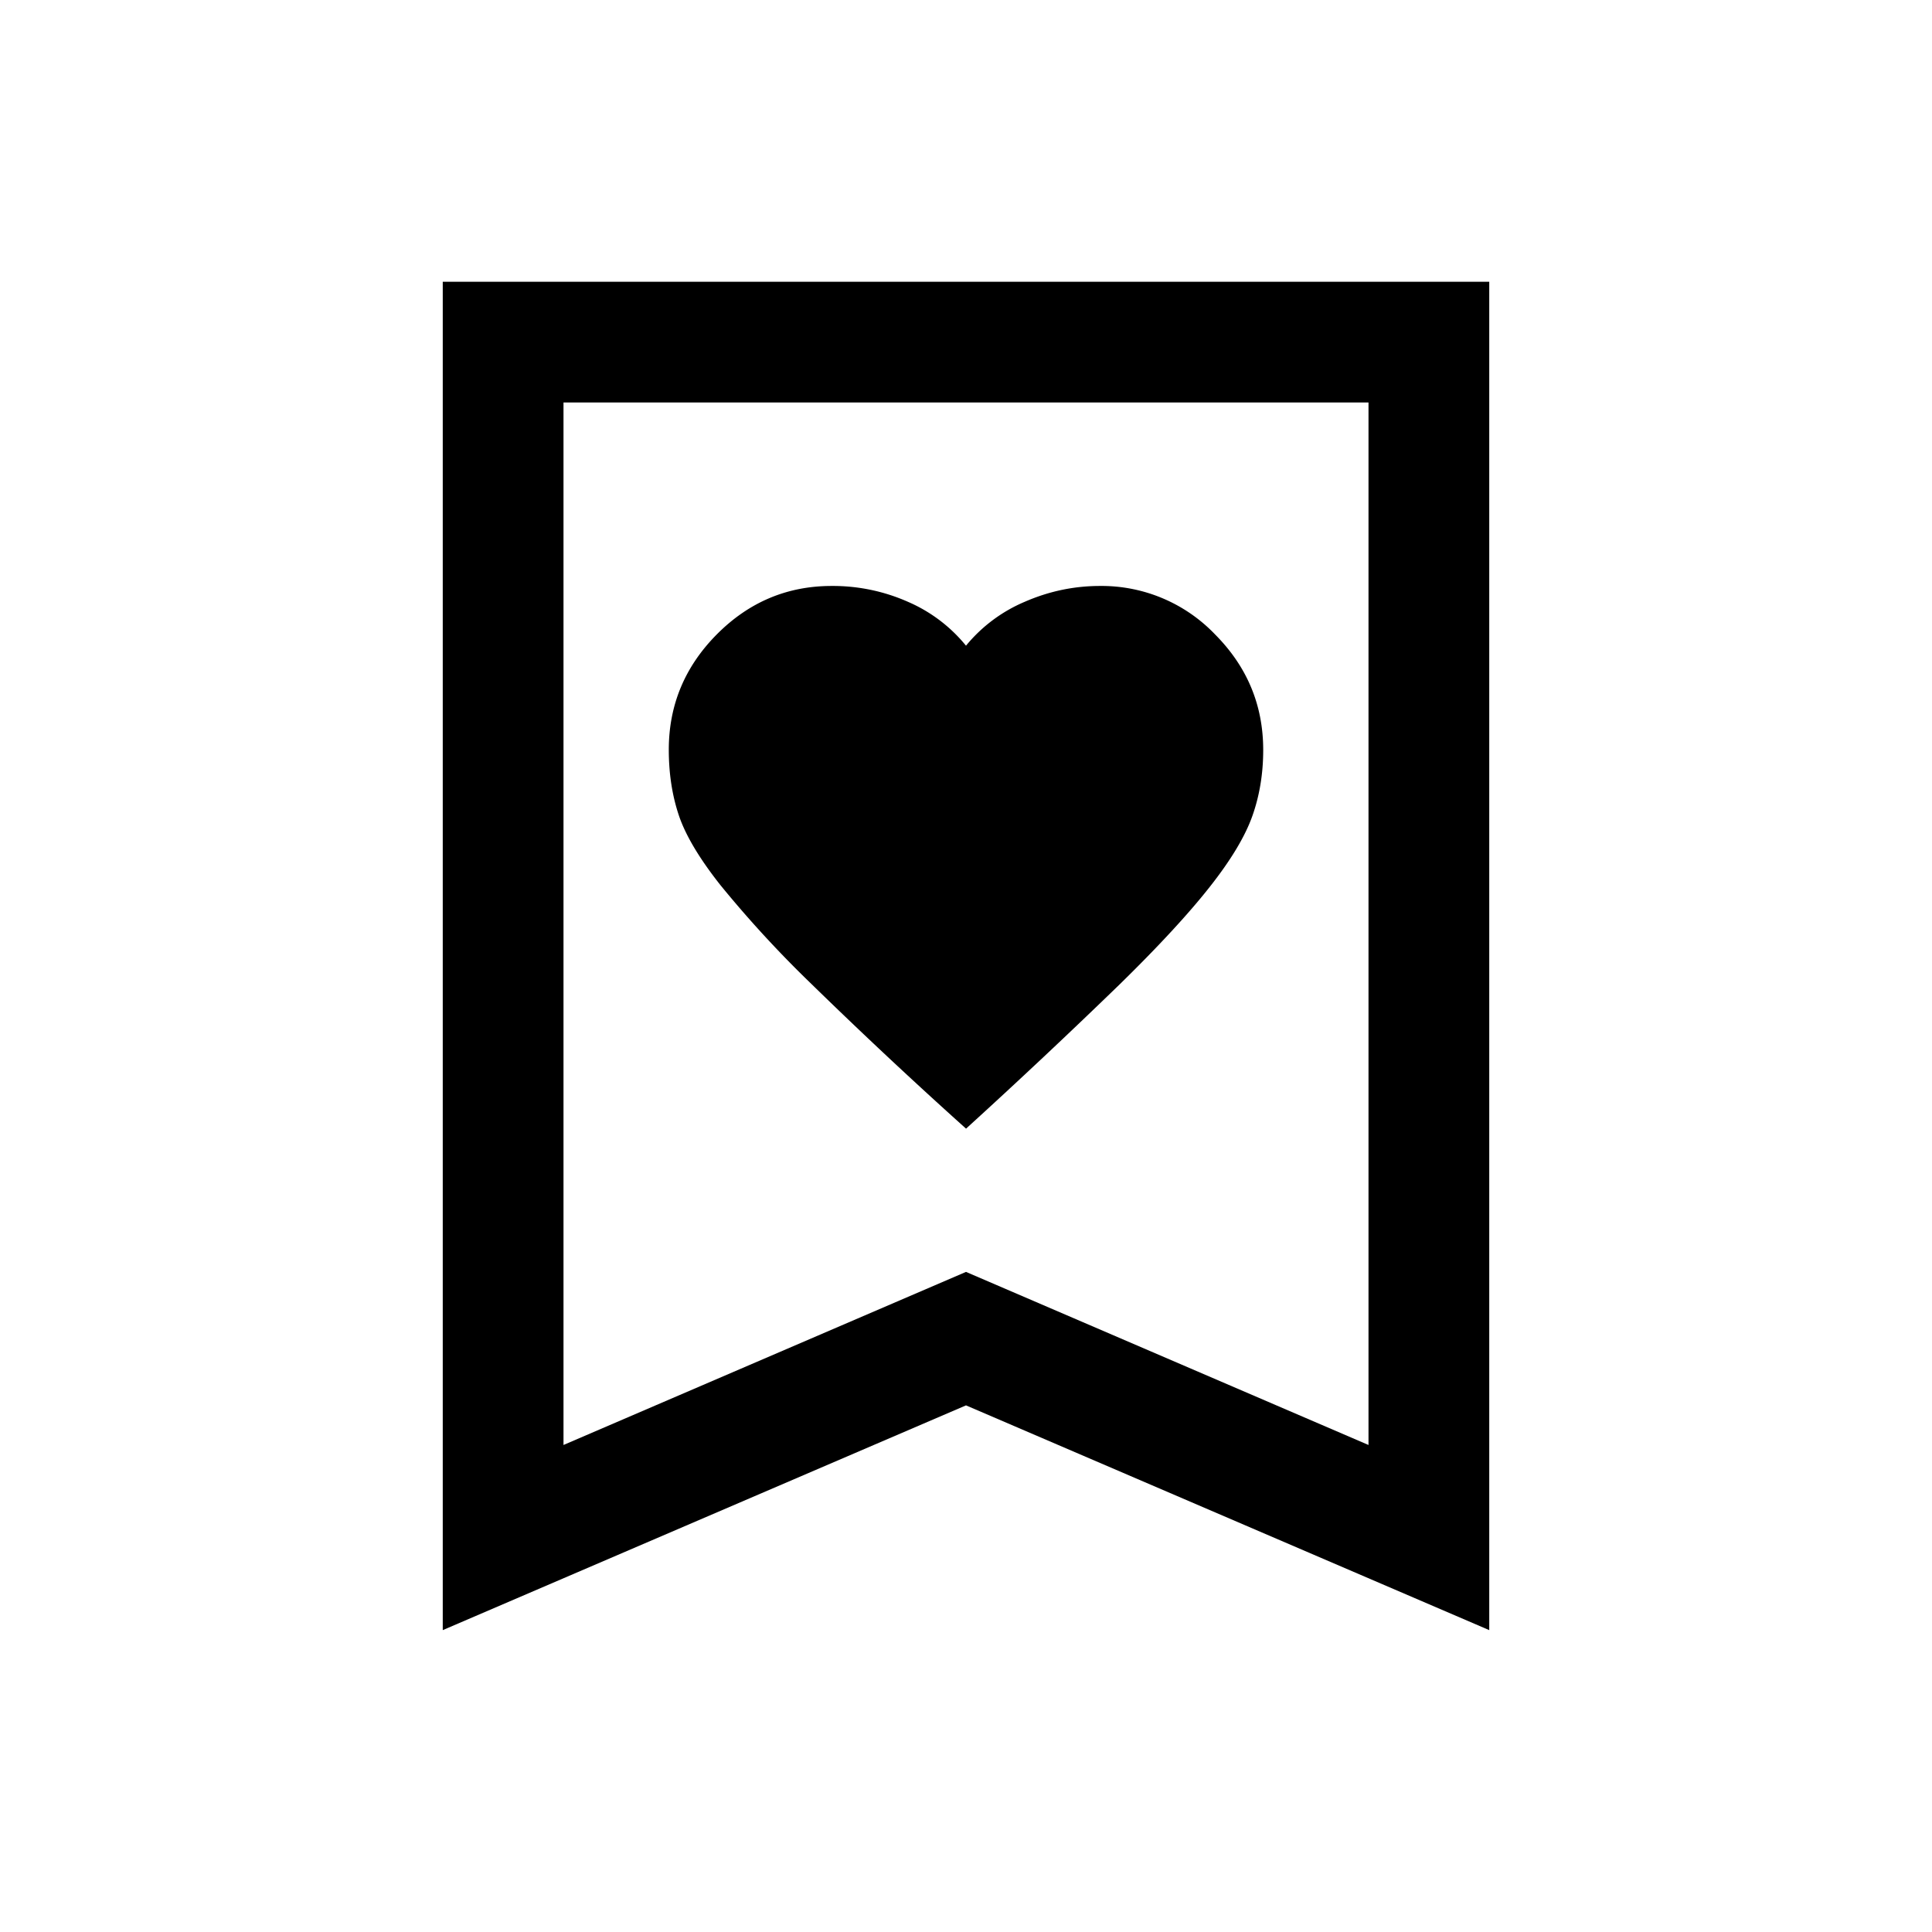 <svg xmlns="http://www.w3.org/2000/svg" width="24" height="24" viewBox="0 0 24 24" fill='currentColor'><path d="M12 14.021a82 82 0 0 0 1.909-1.793q.72-.705 1.116-1.207.396-.501.532-.884.135-.381.135-.821 0-.834-.598-1.435a1.95 1.95 0 0 0-1.429-.602q-.485 0-.936.197a1.9 1.9 0 0 0-.729.545 1.9 1.9 0 0 0-.721-.545 2.3 2.3 0 0 0-.948-.197q-.828 0-1.425.6-.598.602-.598 1.434 0 .44.123.81.123.372.519.873a14 14 0 0 0 1.114 1.212A63 63 0 0 0 12 14.02m-6.5 6.23V3.5h13v16.75L12 17.458zm1.5-2.3 5-2.15 5 2.15V5H7z"/></svg>
